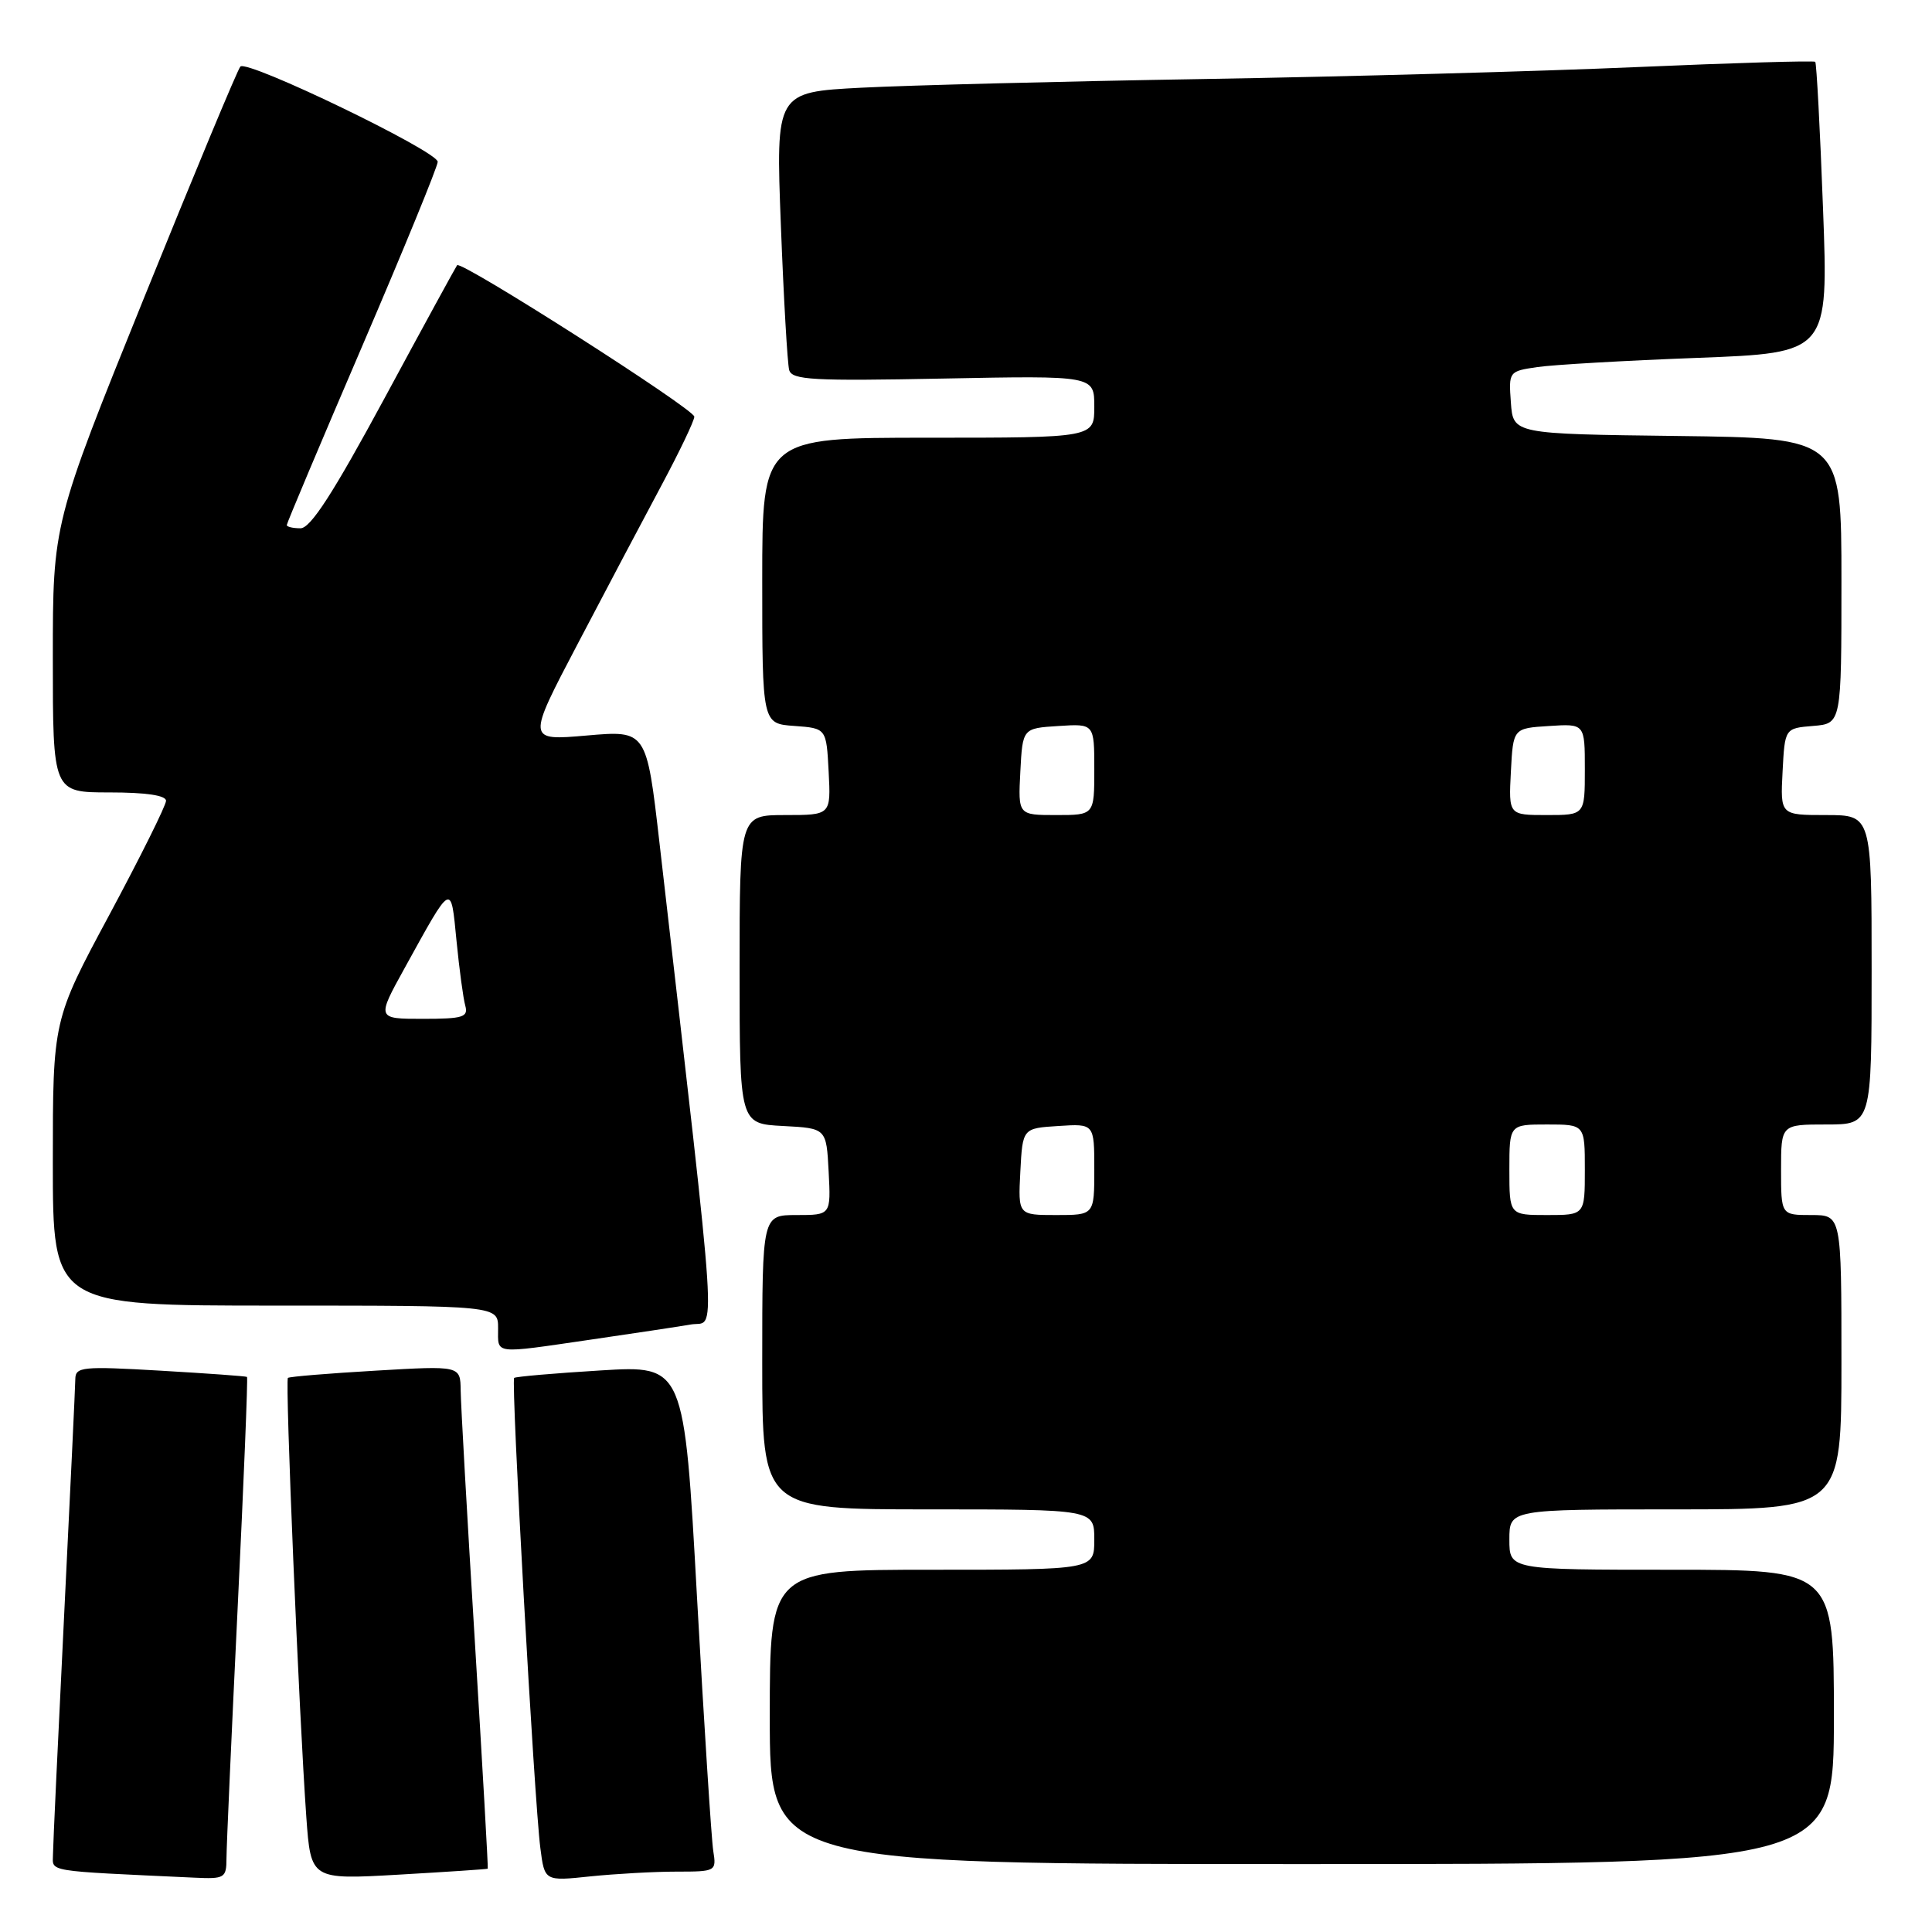 <?xml version="1.0" encoding="UTF-8" standalone="no"?>
<!DOCTYPE svg PUBLIC "-//W3C//DTD SVG 1.1//EN" "http://www.w3.org/Graphics/SVG/1.1/DTD/svg11.dtd" >
<svg xmlns="http://www.w3.org/2000/svg" xmlns:xlink="http://www.w3.org/1999/xlink" version="1.1" viewBox="0 0 256 256">
 <g >
 <path fill="currentColor"
d=" M 30.01 246.25 C 30.01 244.74 30.68 229.80 31.49 213.06 C 32.30 196.32 32.86 182.55 32.73 182.45 C 32.60 182.35 27.44 181.98 21.25 181.62 C 10.92 181.02 10.00 181.11 9.98 182.73 C 9.97 183.70 9.30 197.78 8.50 214.00 C 7.70 230.22 7.03 244.49 7.02 245.71 C 7.00 248.07 5.73 247.87 25.75 248.80 C 29.77 248.99 30.00 248.85 30.01 246.25 Z  M 64.63 247.61 C 64.70 247.55 63.93 234.00 62.92 217.50 C 61.90 201.00 61.06 186.03 61.04 184.23 C 61.00 180.96 61.00 180.96 49.75 181.62 C 43.56 181.98 38.34 182.41 38.15 182.58 C 37.76 182.90 39.63 227.34 40.59 240.79 C 41.19 249.07 41.19 249.07 52.84 248.40 C 59.25 248.03 64.56 247.68 64.63 247.61 Z  M 89.62 248.00 C 94.87 248.00 94.94 247.96 94.51 245.25 C 94.27 243.74 93.30 228.64 92.36 211.71 C 90.66 180.91 90.66 180.91 79.58 181.59 C 73.49 181.96 68.33 182.41 68.13 182.58 C 67.69 182.97 70.79 238.62 71.60 244.88 C 72.16 249.27 72.16 249.27 78.23 248.63 C 81.56 248.29 86.69 248.00 89.62 248.00 Z  M 243.00 227.50 C 243.00 208.00 243.00 208.00 221.50 208.00 C 200.00 208.00 200.00 208.00 200.00 204.00 C 200.00 200.00 200.00 200.00 222.00 200.00 C 244.00 200.00 244.00 200.00 244.00 180.50 C 244.00 161.00 244.00 161.00 240.00 161.00 C 236.00 161.00 236.00 161.00 236.00 155.00 C 236.00 149.00 236.00 149.00 242.00 149.00 C 248.00 149.00 248.00 149.00 248.00 128.50 C 248.00 108.00 248.00 108.00 241.95 108.00 C 235.90 108.00 235.90 108.00 236.20 102.25 C 236.50 96.50 236.50 96.50 240.25 96.19 C 244.00 95.88 244.00 95.88 244.00 76.96 C 244.00 58.04 244.00 58.04 222.25 57.77 C 200.50 57.50 200.50 57.50 200.20 53.35 C 199.90 49.23 199.93 49.19 203.70 48.64 C 205.79 48.33 215.33 47.78 224.89 47.42 C 242.28 46.76 242.28 46.76 241.56 27.64 C 241.17 17.12 240.70 8.37 240.53 8.19 C 240.35 8.02 229.70 8.33 216.85 8.89 C 204.01 9.45 178.20 10.16 159.50 10.47 C 140.80 10.78 120.39 11.30 114.15 11.62 C 102.79 12.21 102.79 12.21 103.47 29.86 C 103.84 39.56 104.34 48.19 104.57 49.03 C 104.94 50.35 107.69 50.50 125.00 50.16 C 145.00 49.77 145.00 49.77 145.00 53.88 C 145.00 58.00 145.00 58.00 123.00 58.00 C 101.00 58.00 101.00 58.00 101.00 76.94 C 101.00 95.89 101.00 95.89 105.25 96.19 C 109.50 96.50 109.50 96.50 109.80 102.25 C 110.10 108.00 110.10 108.00 104.05 108.00 C 98.00 108.00 98.00 108.00 98.00 128.45 C 98.00 148.90 98.00 148.90 103.75 149.20 C 109.50 149.50 109.50 149.50 109.80 155.25 C 110.10 161.00 110.10 161.00 105.55 161.00 C 101.00 161.00 101.00 161.00 101.00 180.50 C 101.00 200.00 101.00 200.00 123.00 200.00 C 145.00 200.00 145.00 200.00 145.00 204.00 C 145.00 208.00 145.00 208.00 123.50 208.00 C 102.00 208.00 102.00 208.00 102.00 227.50 C 102.00 247.00 102.00 247.00 172.50 247.00 C 243.00 247.00 243.00 247.00 243.00 227.50 Z  M 78.26 177.51 C 83.89 176.69 89.87 175.79 91.55 175.50 C 94.92 174.93 95.28 180.47 87.38 111.64 C 85.67 96.77 85.67 96.77 77.74 97.46 C 69.81 98.15 69.81 98.15 76.54 85.33 C 80.24 78.27 85.23 68.83 87.63 64.35 C 90.03 59.86 92.00 55.75 92.00 55.21 C 92.00 54.21 61.13 34.50 60.57 35.14 C 60.41 35.34 56.08 43.26 50.96 52.75 C 44.15 65.35 41.15 70.00 39.82 70.00 C 38.82 70.00 38.00 69.81 38.00 69.57 C 38.00 69.33 42.50 58.66 48.00 45.85 C 53.50 33.04 58.00 22.05 58.00 21.44 C 58.00 20.05 32.75 7.86 31.85 8.82 C 31.49 9.19 25.76 22.97 19.10 39.43 C 7.00 69.36 7.00 69.36 7.00 87.18 C 7.00 105.00 7.00 105.00 14.50 105.00 C 19.34 105.00 22.00 105.39 22.00 106.11 C 22.00 106.72 18.62 113.51 14.50 121.20 C 7.00 135.16 7.00 135.16 7.00 154.08 C 7.00 173.00 7.00 173.00 36.50 173.00 C 66.00 173.00 66.00 173.00 66.00 176.00 C 66.00 179.50 65.21 179.41 78.26 177.51 Z  M 135.20 155.25 C 135.50 149.50 135.50 149.50 140.25 149.20 C 145.00 148.89 145.00 148.89 145.00 154.95 C 145.00 161.00 145.00 161.00 139.95 161.00 C 134.90 161.00 134.90 161.00 135.20 155.25 Z  M 200.00 155.00 C 200.00 149.00 200.00 149.00 205.00 149.00 C 210.00 149.00 210.00 149.00 210.00 155.00 C 210.00 161.00 210.00 161.00 205.00 161.00 C 200.00 161.00 200.00 161.00 200.00 155.00 Z  M 135.20 102.25 C 135.50 96.50 135.50 96.50 140.25 96.20 C 145.00 95.89 145.00 95.89 145.00 101.95 C 145.00 108.00 145.00 108.00 139.95 108.00 C 134.90 108.00 134.90 108.00 135.20 102.25 Z  M 200.20 102.25 C 200.50 96.50 200.50 96.50 205.25 96.20 C 210.00 95.89 210.00 95.89 210.00 101.95 C 210.00 108.00 210.00 108.00 204.95 108.00 C 199.90 108.00 199.90 108.00 200.20 102.25 Z  M 53.63 128.25 C 59.96 116.78 59.73 116.90 60.49 124.66 C 60.86 128.42 61.38 132.29 61.65 133.25 C 62.07 134.78 61.36 135.00 56.02 135.00 C 49.90 135.00 49.90 135.00 53.63 128.25 Z "/>
</g>
</svg>